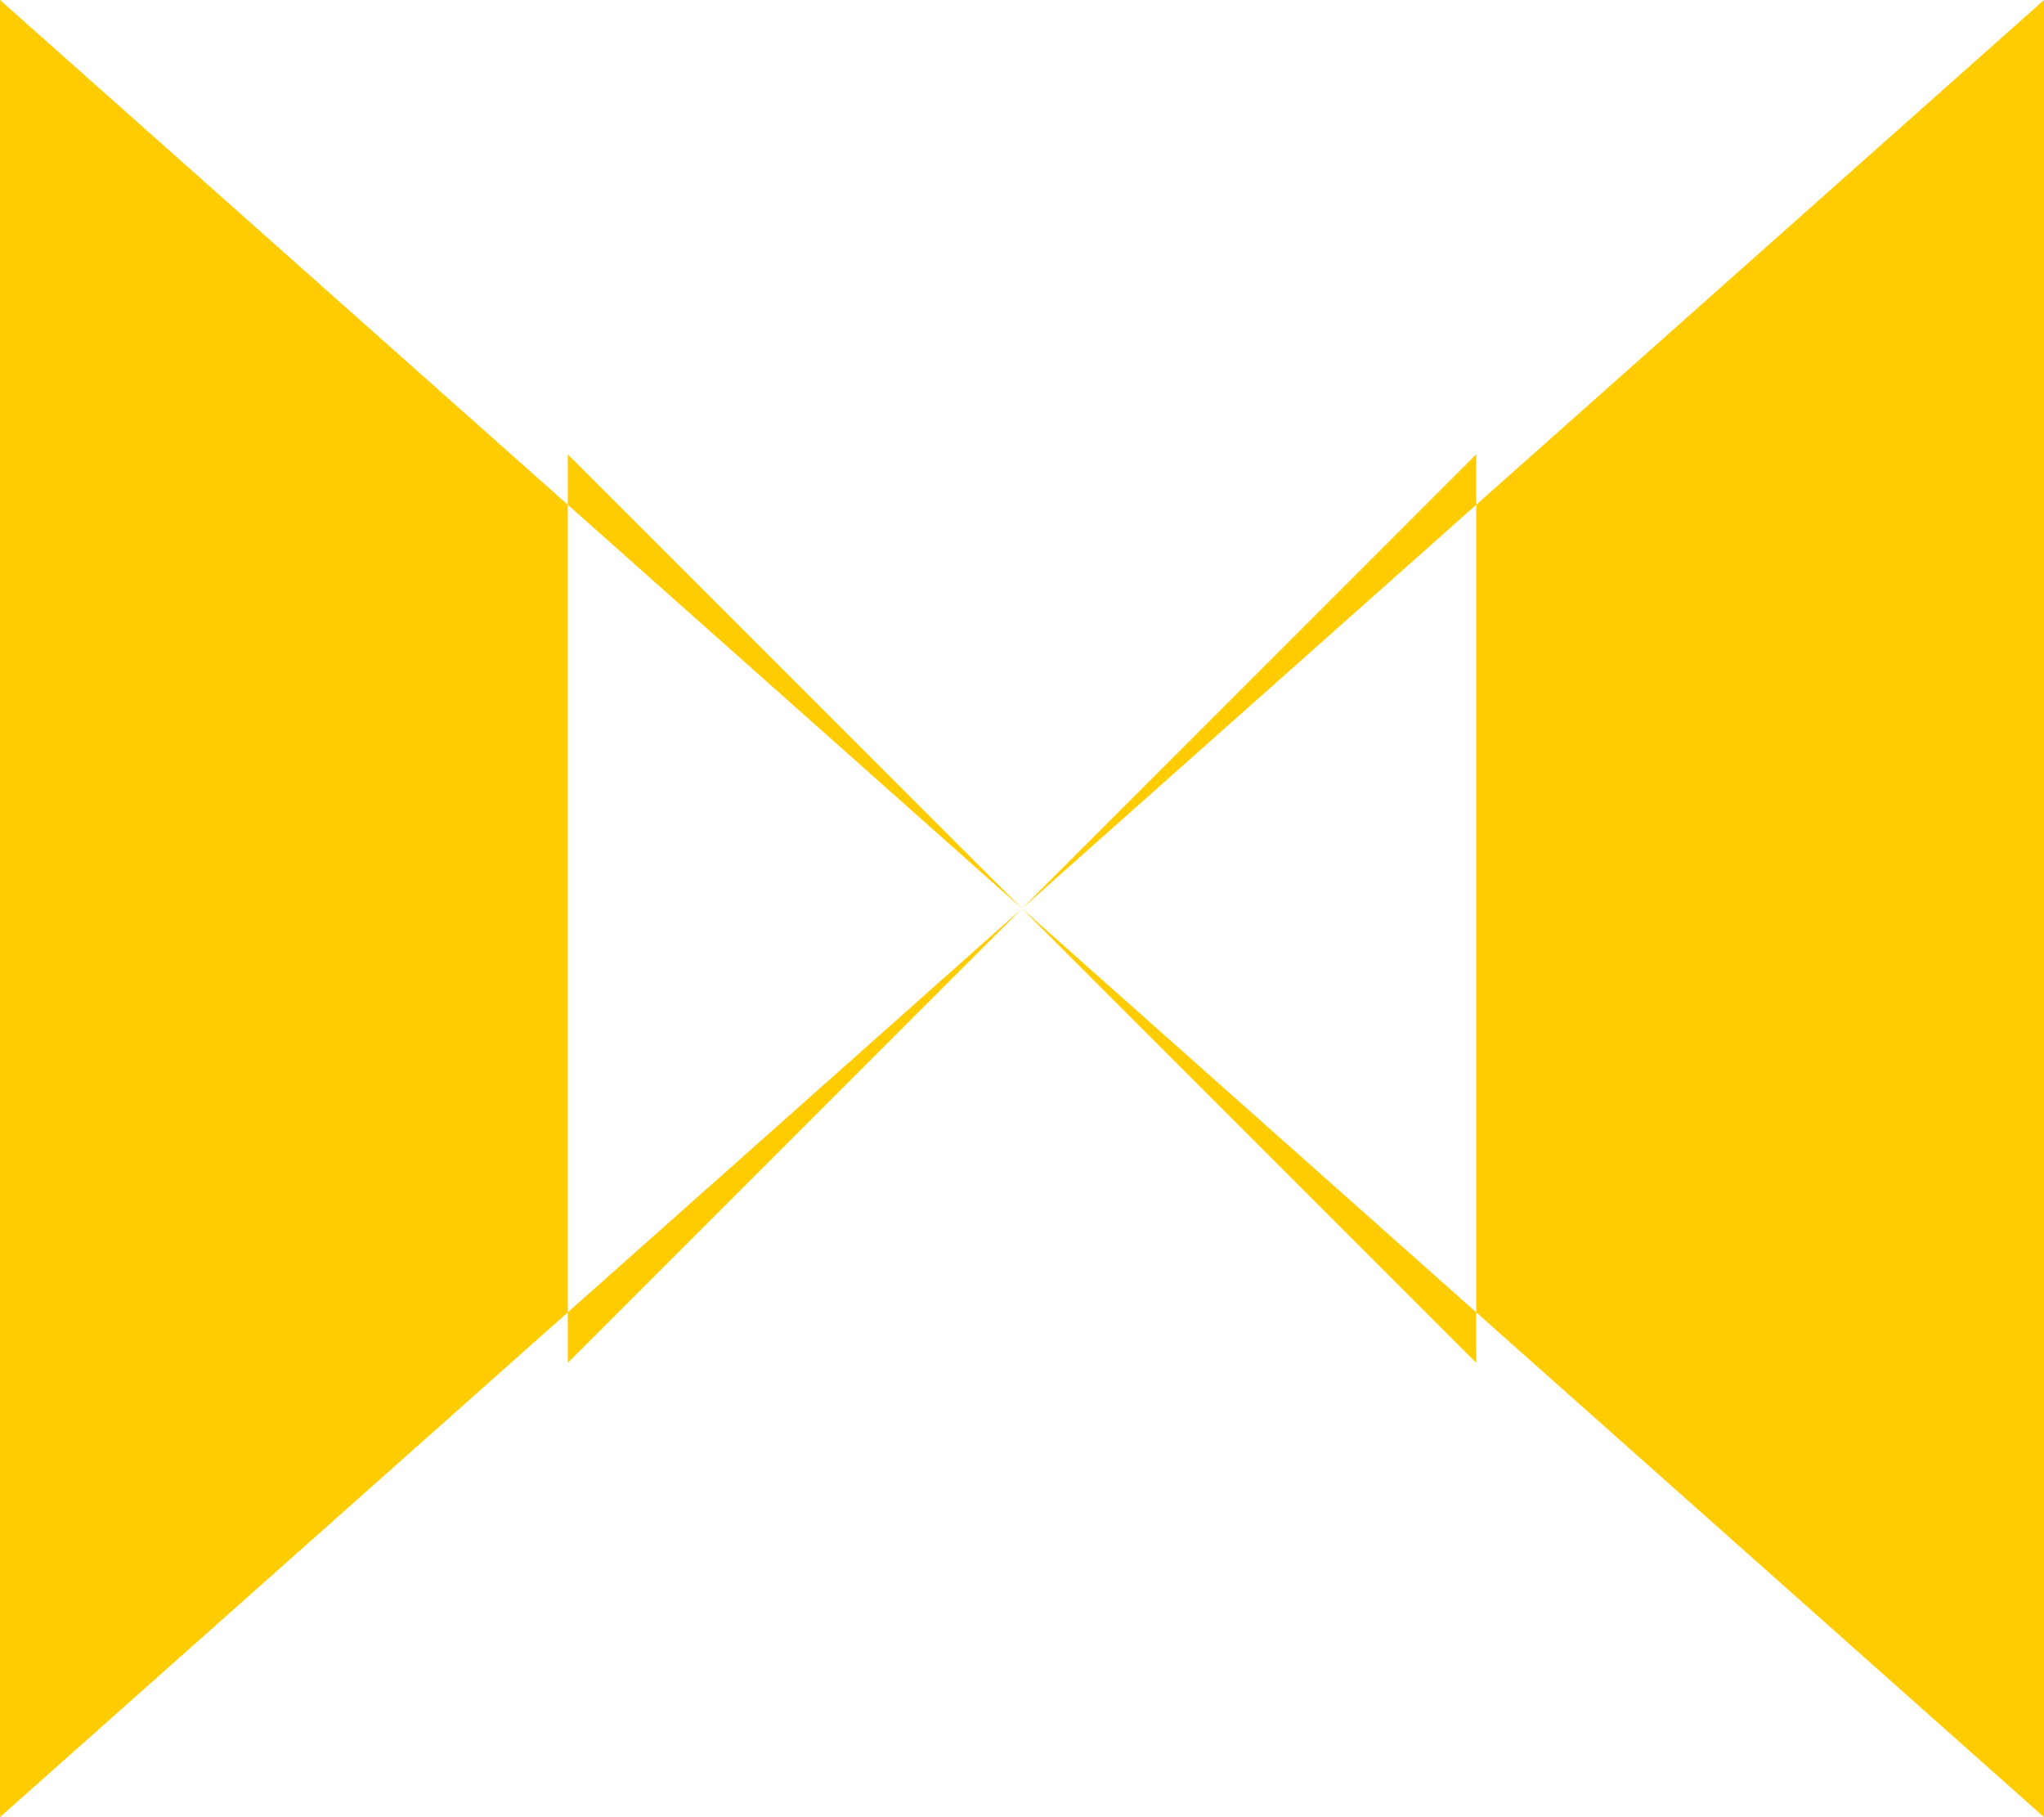 <?xml version="1.0" encoding="UTF-8" standalone="no"?>
<svg width="54px" height="48px" viewBox="0 0 54 48" version="1.1" xmlns="http://www.w3.org/2000/svg" xmlns:xlink="http://www.w3.org/1999/xlink">
    <g id="Page-1" stroke="none" stroke-width="1" fill="none" fill-rule="evenodd">
        <g id="Main-page-Copy" transform="translate(-90, -84)" fill="#FFCC01">
            <g id="Group-3-Copy" transform="translate(90, 84)">
                <path d="M27,23.999 L0,47.998 L0,0 L27,23.999 Z M27,23.999 L54,0 L54,47.998 L27,23.999 Z M27,23.999 L15,35.999 L15,12 L27,23.999 Z M27,23.999 L39,12 L39,35.999 L27,23.999 Z" id="Page-1-Copy"></path>
            </g>
        </g>
    </g>
</svg>